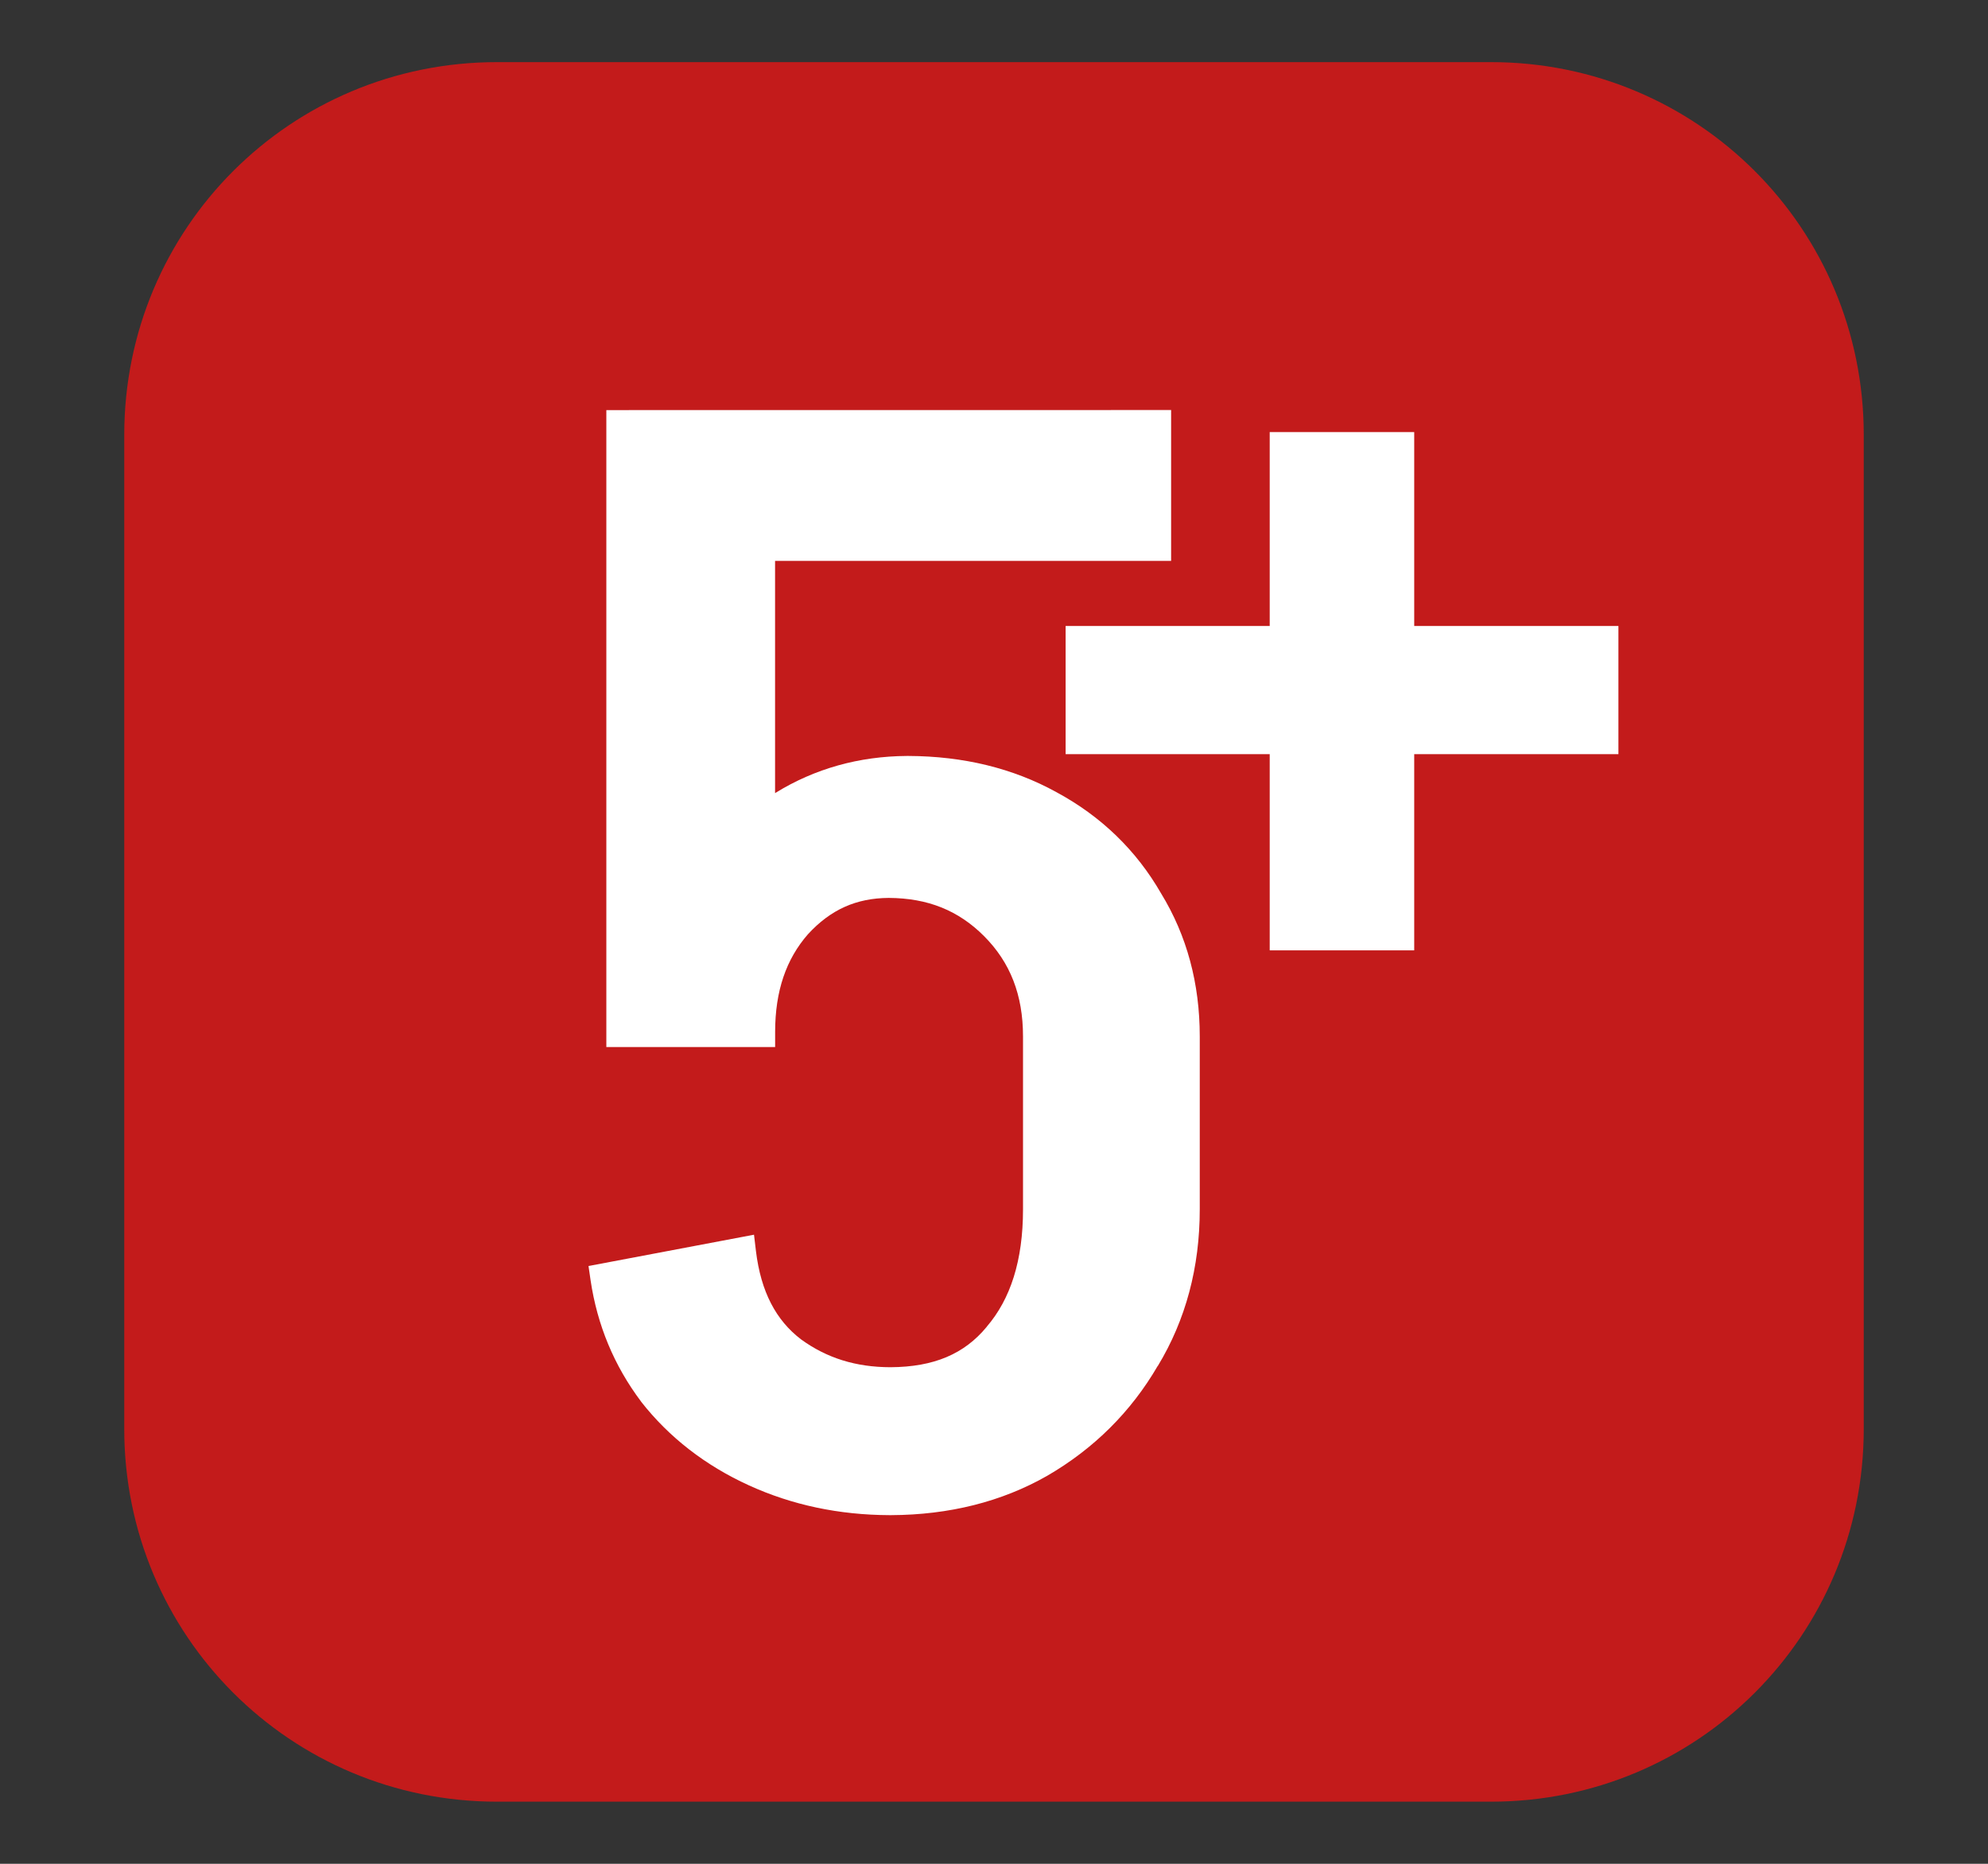 <?xml version="1.0" ?>
<svg xmlns="http://www.w3.org/2000/svg" version="1.1" width="32" height="30" viewBox="0,0,32,30">
  <rect x="0" y="0" width="32" height="30" fill="#333333" stroke="none"/>
  <g transform="translate(-224,-165)">
    <g data-paper-data="{&quot;isPaintingLayer&quot;:true}" stroke="none" stroke-linecap="butt" stroke-linejoin="miter" stroke-miterlimit="10" stroke-dasharray="" stroke-dashoffset="0" style="mix-blend-mode: normal">
      <path d="M224,195v-30h32v30z" fill-opacity="0" fill="#000000" fill-rule="nonzero" stroke-width="4.082"/>
      <path d="M232,166h16c3.324,0 6,2.676 6,6v16c0,3.324 -2.676,6 -6,6h-16c-3.324,0 -6,-2.676 -6,-6v-16c0,-3.324 2.676,-6 6,-6z" fill="#c31b1b" fill-rule="evenodd" stroke-width="1"/>
      <path d="M242.851,171.6v2.428h-6.375v3.738c0.003,-0.002 0.006,-0.004 0.01,-0.006c0.63,-0.388 1.342,-0.587 2.111,-0.592h0.029c0.881,0.004 1.681,0.197 2.381,0.584c0.721,0.389 1.287,0.939 1.684,1.631c0.414,0.677 0.621,1.449 0.621,2.299v2.783c0,0.932 -0.225,1.778 -0.674,2.52h-0.002c-0.429,0.737 -1.025,1.331 -1.777,1.768c-0.735,0.42 -1.581,0.631 -2.516,0.635h-0.027c-0.81,-0.003 -1.568,-0.163 -2.262,-0.48c-0.701,-0.32 -1.283,-0.771 -1.734,-1.346v-0.002l-0.002,-0.002c-0.433,-0.576 -0.705,-1.23 -0.812,-1.953l-0.033,-0.227l2.664,-0.504l0.031,0.262c0.08,0.659 0.324,1.115 0.725,1.422c0.414,0.301 0.882,0.448 1.441,0.449c0.7,-0.004 1.188,-0.214 1.547,-0.648l0.002,-0.002v-0.002c0.381,-0.443 0.584,-1.062 0.584,-1.889v-2.783c0,-0.672 -0.208,-1.193 -0.623,-1.611c-0.413,-0.416 -0.907,-0.616 -1.539,-0.619c-0.522,0.003 -0.935,0.187 -1.301,0.586c-0.349,0.4 -0.527,0.911 -0.527,1.572v0.242h-2.717v-10.252z" fill="#ffffff" fill-rule="nonzero" stroke-width="2.582"/>
      <path d="M246.764,171.955v3.121h3.287v2.063h-3.287v3.158h-2.326v-3.158h-3.285v-2.063h3.285v-3.121z" fill="#ffffff" fill-rule="nonzero" stroke-width="2.582"/>
    </g>
  </g>
</svg>